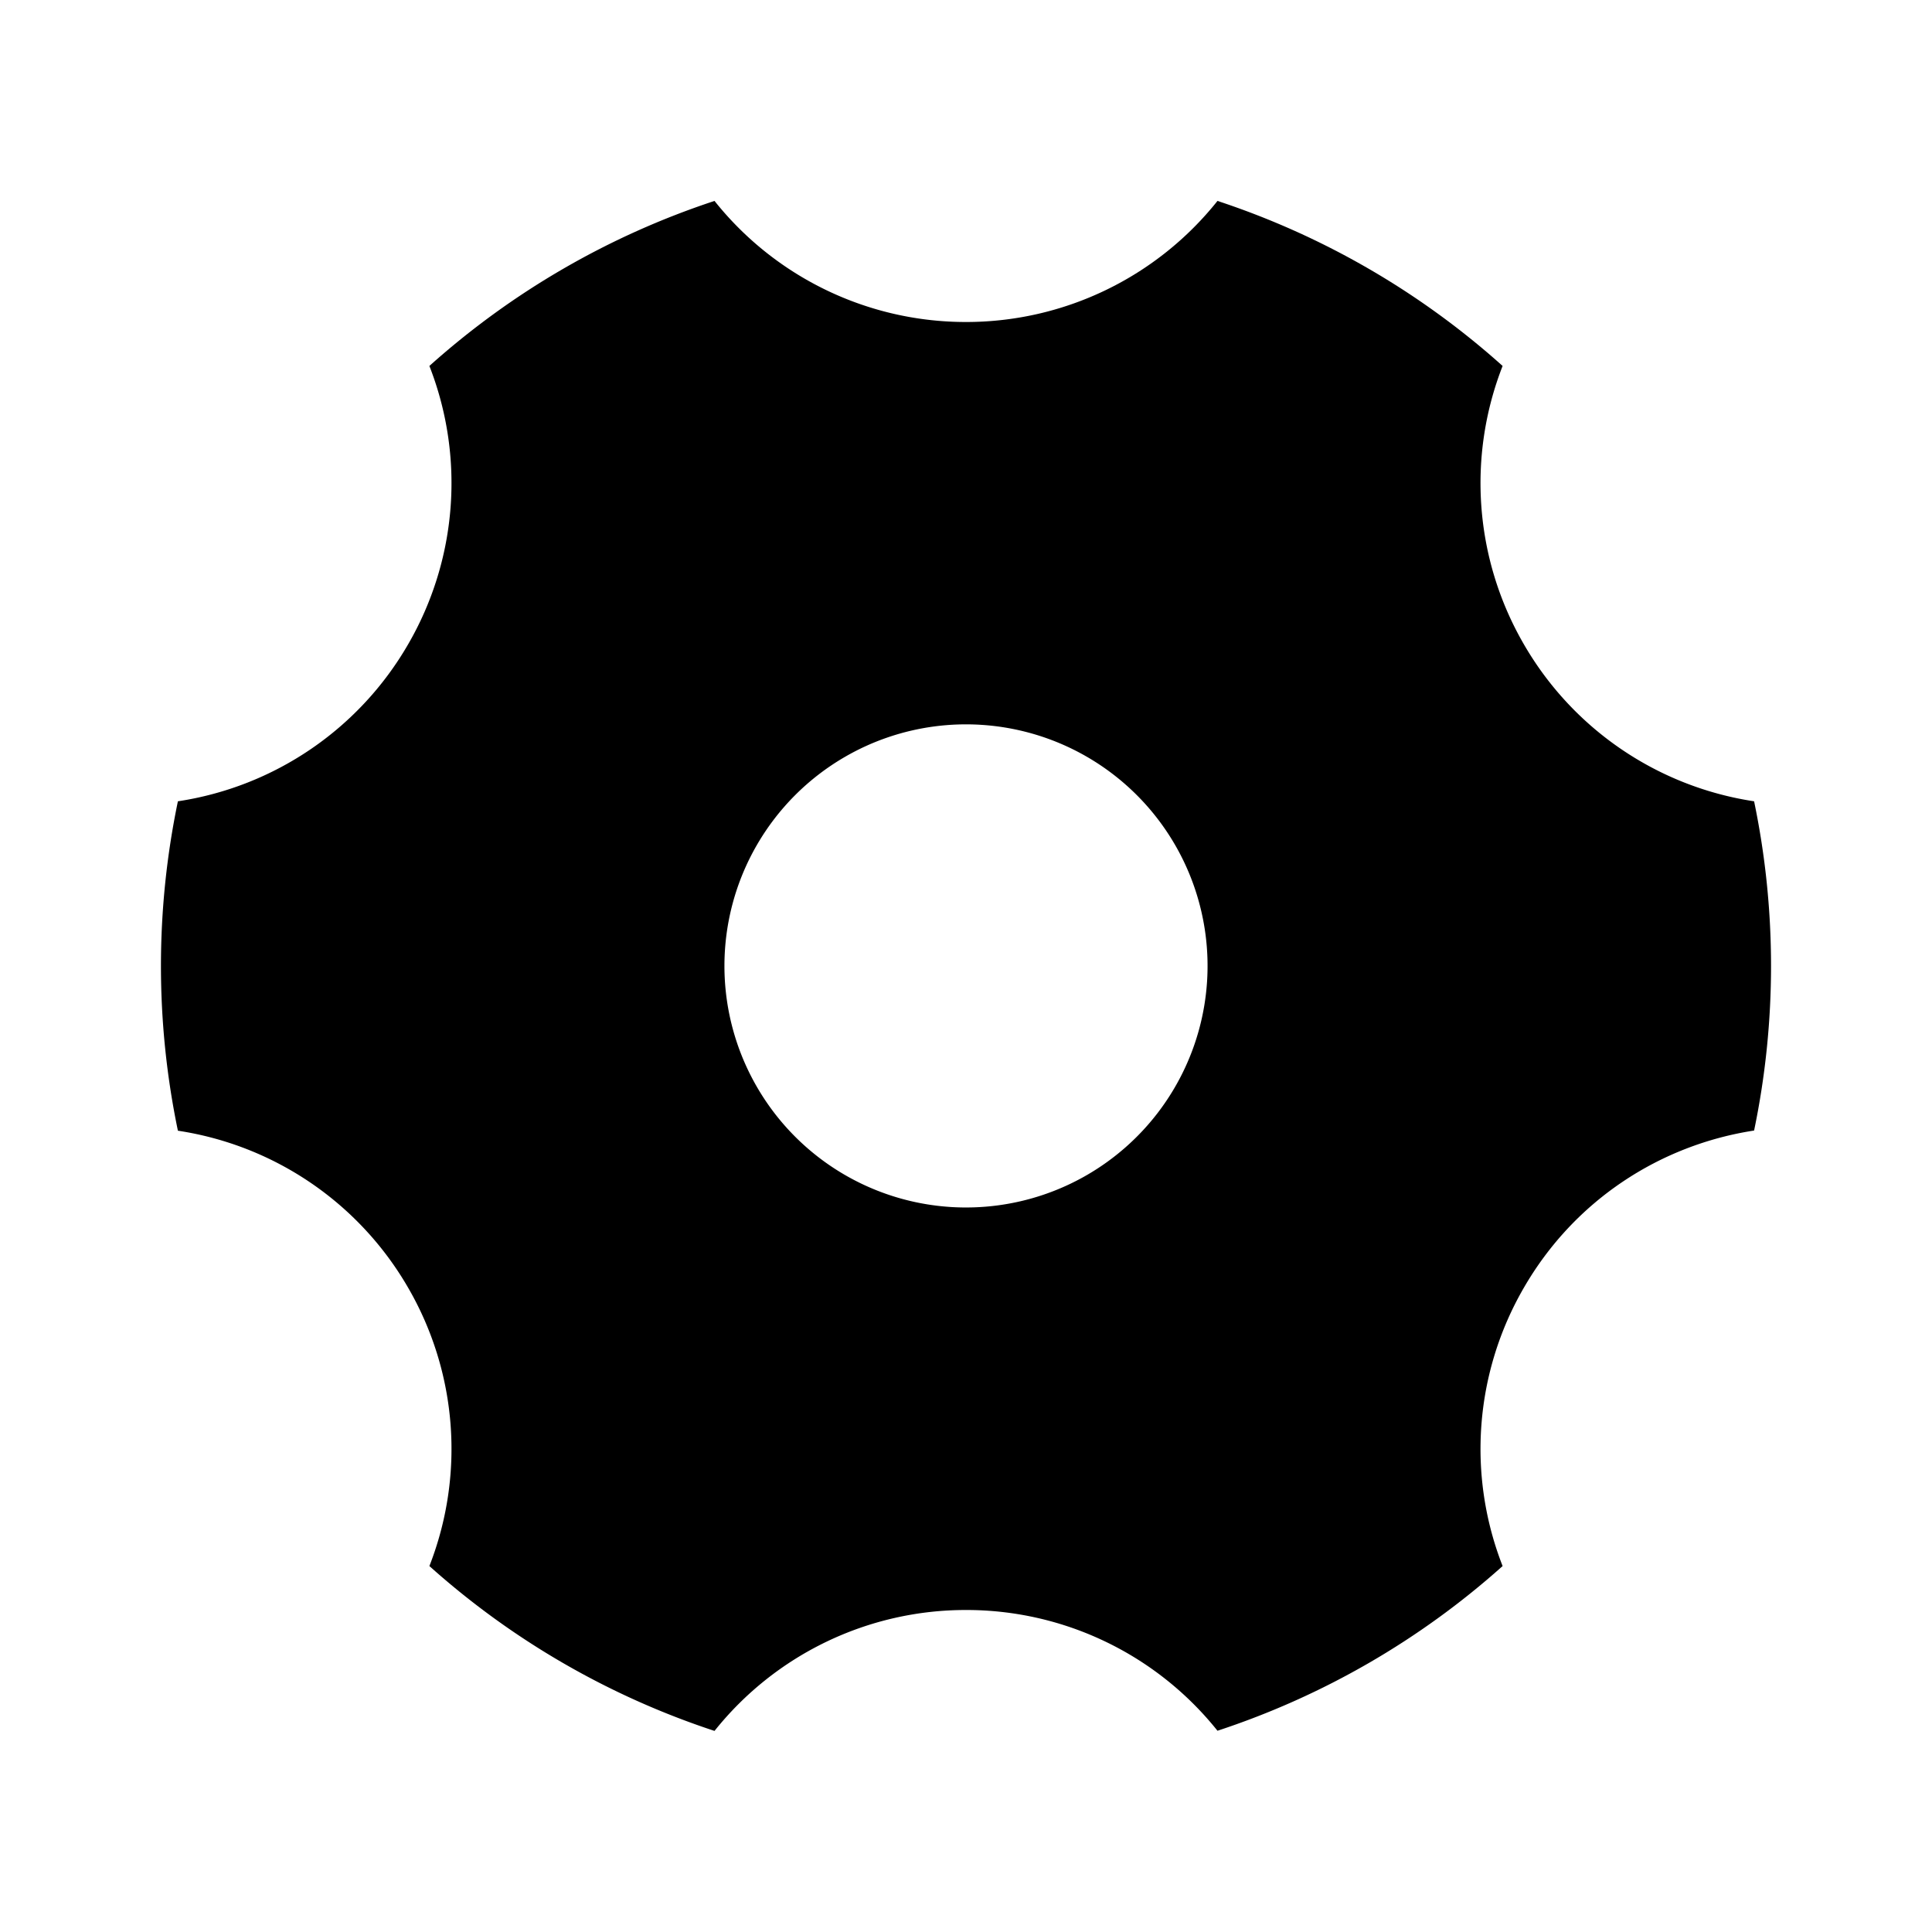 <svg xmlns="http://www.w3.org/2000/svg" width="100%" height="100%" viewBox="0 0 1200 1200"><path fill="currentColor" d="M266.7 227.3A499.5-499.5 0 0 0 443.8 124.8 199.6-199.6 0 0 1 600 200 199.6-199.6 0 0 1 756.2 124.8 499.5-499.5 0 0 0 933.3 227.3 199.6-199.6 0 0 1 946.4 400 199.6-199.6 0 0 1 1089.5 497.7 502.1-502.1 0 0 0 1089.5 702.2C1031.5 711.1 978 745.2 946.4 800A199.6-199.6 0 0 1 933.3 972.7 499.5-499.5 0 0 0 756.2 1075 199.6-199.6 0 0 1 600 1000 199.6-199.6 0 0 1 443.8 1075.1 499.5-499.5 0 0 0 266.7 972.7 199.6-199.6 0 0 1 253.6 800 199.6-199.6 0 0 1 110.5 702.3 502.1-502.1 0 0 0 110.5 497.7 199.6-199.6 0 0 1 253.6 400 199.6-199.6 0 0 1 266.7 227.3zM675 729.9A150-150 0 1 1 525 470 150-150 0 0 1 675 729.9z" /></svg>